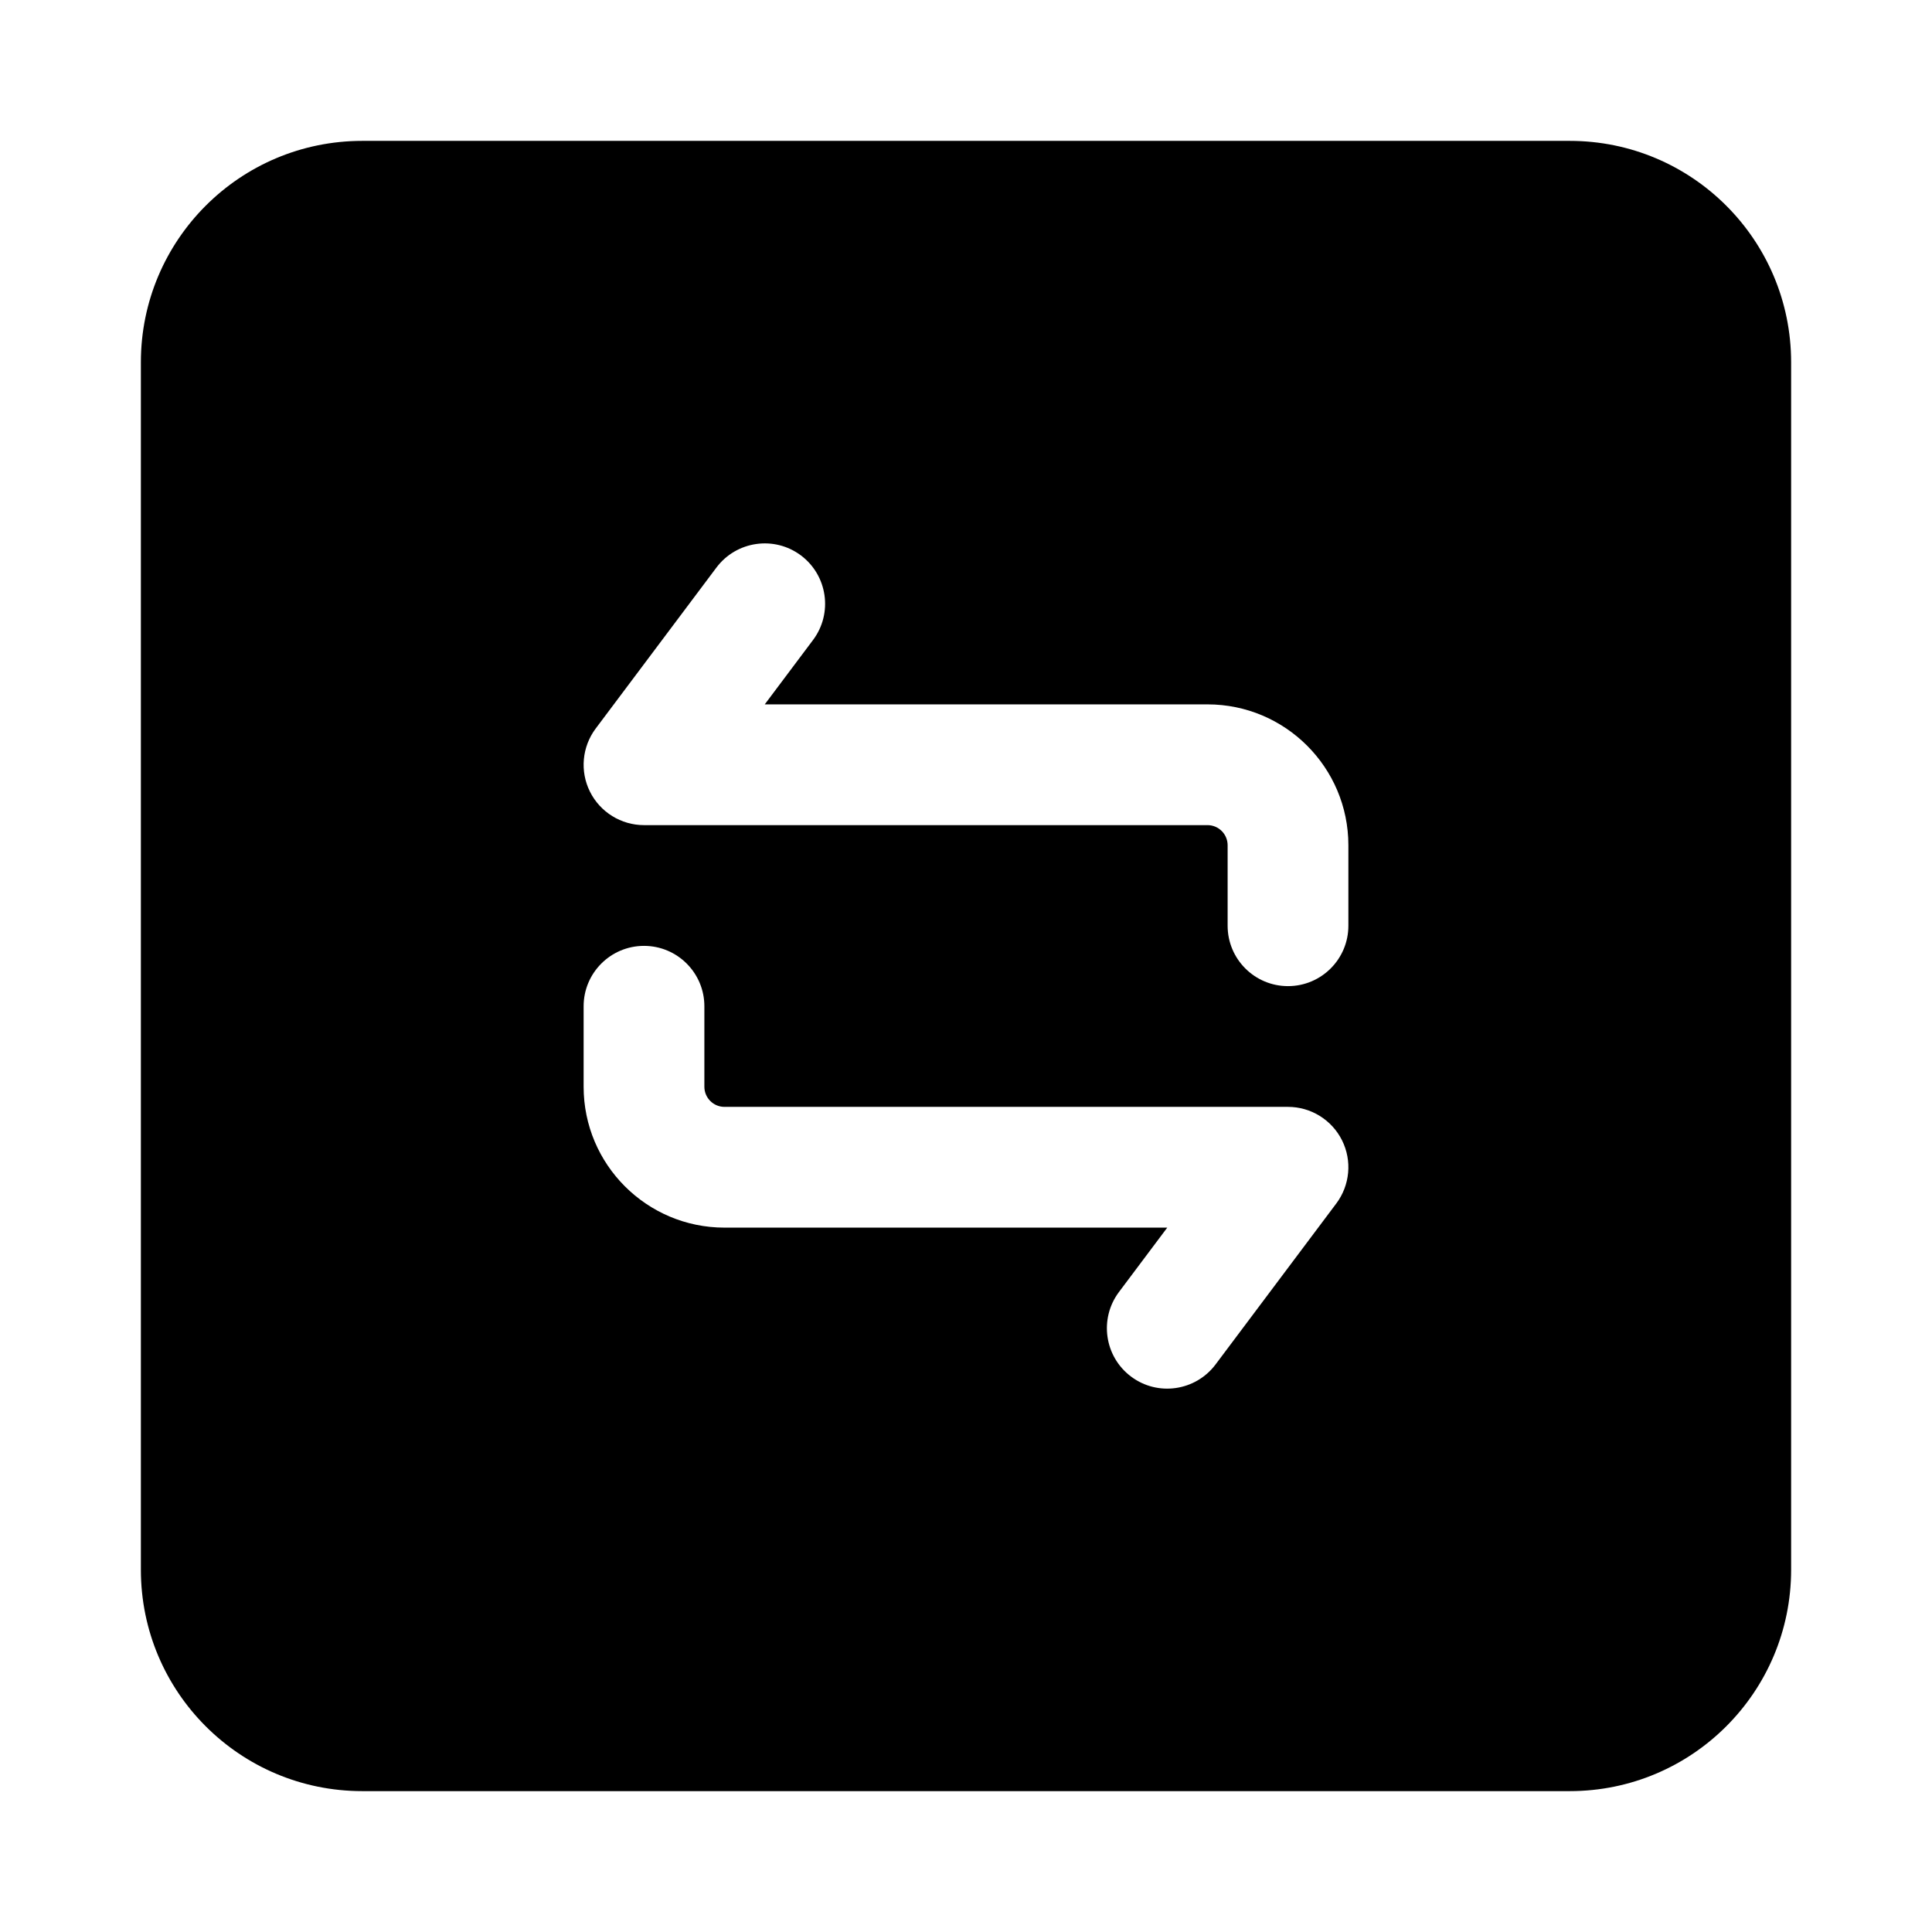 <svg width="24" height="24" viewBox="0 0 24 24" xmlns="http://www.w3.org/2000/svg">
    <path fill-rule="evenodd" clip-rule="evenodd" d="M4.5 1.75C2.981 1.75 1.75 2.981 1.75 4.5V19.5C1.75 21.019 2.981 22.25 4.5 22.25H19.5C21.019 22.25 22.25 21.019 22.25 19.5V4.5C22.25 2.981 21.019 1.75 19.5 1.75H4.5ZM9.95 6.9C10.281 7.149 10.348 7.619 10.1 7.95L9.5 8.75H15C15.966 8.75 16.75 9.534 16.75 10.5V11.5C16.75 11.914 16.414 12.25 16 12.25C15.586 12.25 15.25 11.914 15.25 11.5V10.5C15.25 10.362 15.138 10.25 15 10.25H8C7.716 10.25 7.456 10.089 7.329 9.835C7.202 9.581 7.23 9.277 7.4 9.05L8.9 7.05C9.149 6.719 9.619 6.652 9.95 6.9ZM8 11.75C8.414 11.75 8.75 12.086 8.75 12.5V13.5C8.75 13.638 8.862 13.75 9 13.75H16C16.284 13.75 16.544 13.911 16.671 14.165C16.798 14.419 16.77 14.723 16.6 14.95L15.1 16.95C14.851 17.281 14.381 17.349 14.05 17.1C13.719 16.852 13.652 16.381 13.9 16.05L14.5 15.25H9C8.034 15.25 7.25 14.466 7.25 13.5V12.5C7.25 12.086 7.586 11.75 8 11.75Z"/>
</svg>
